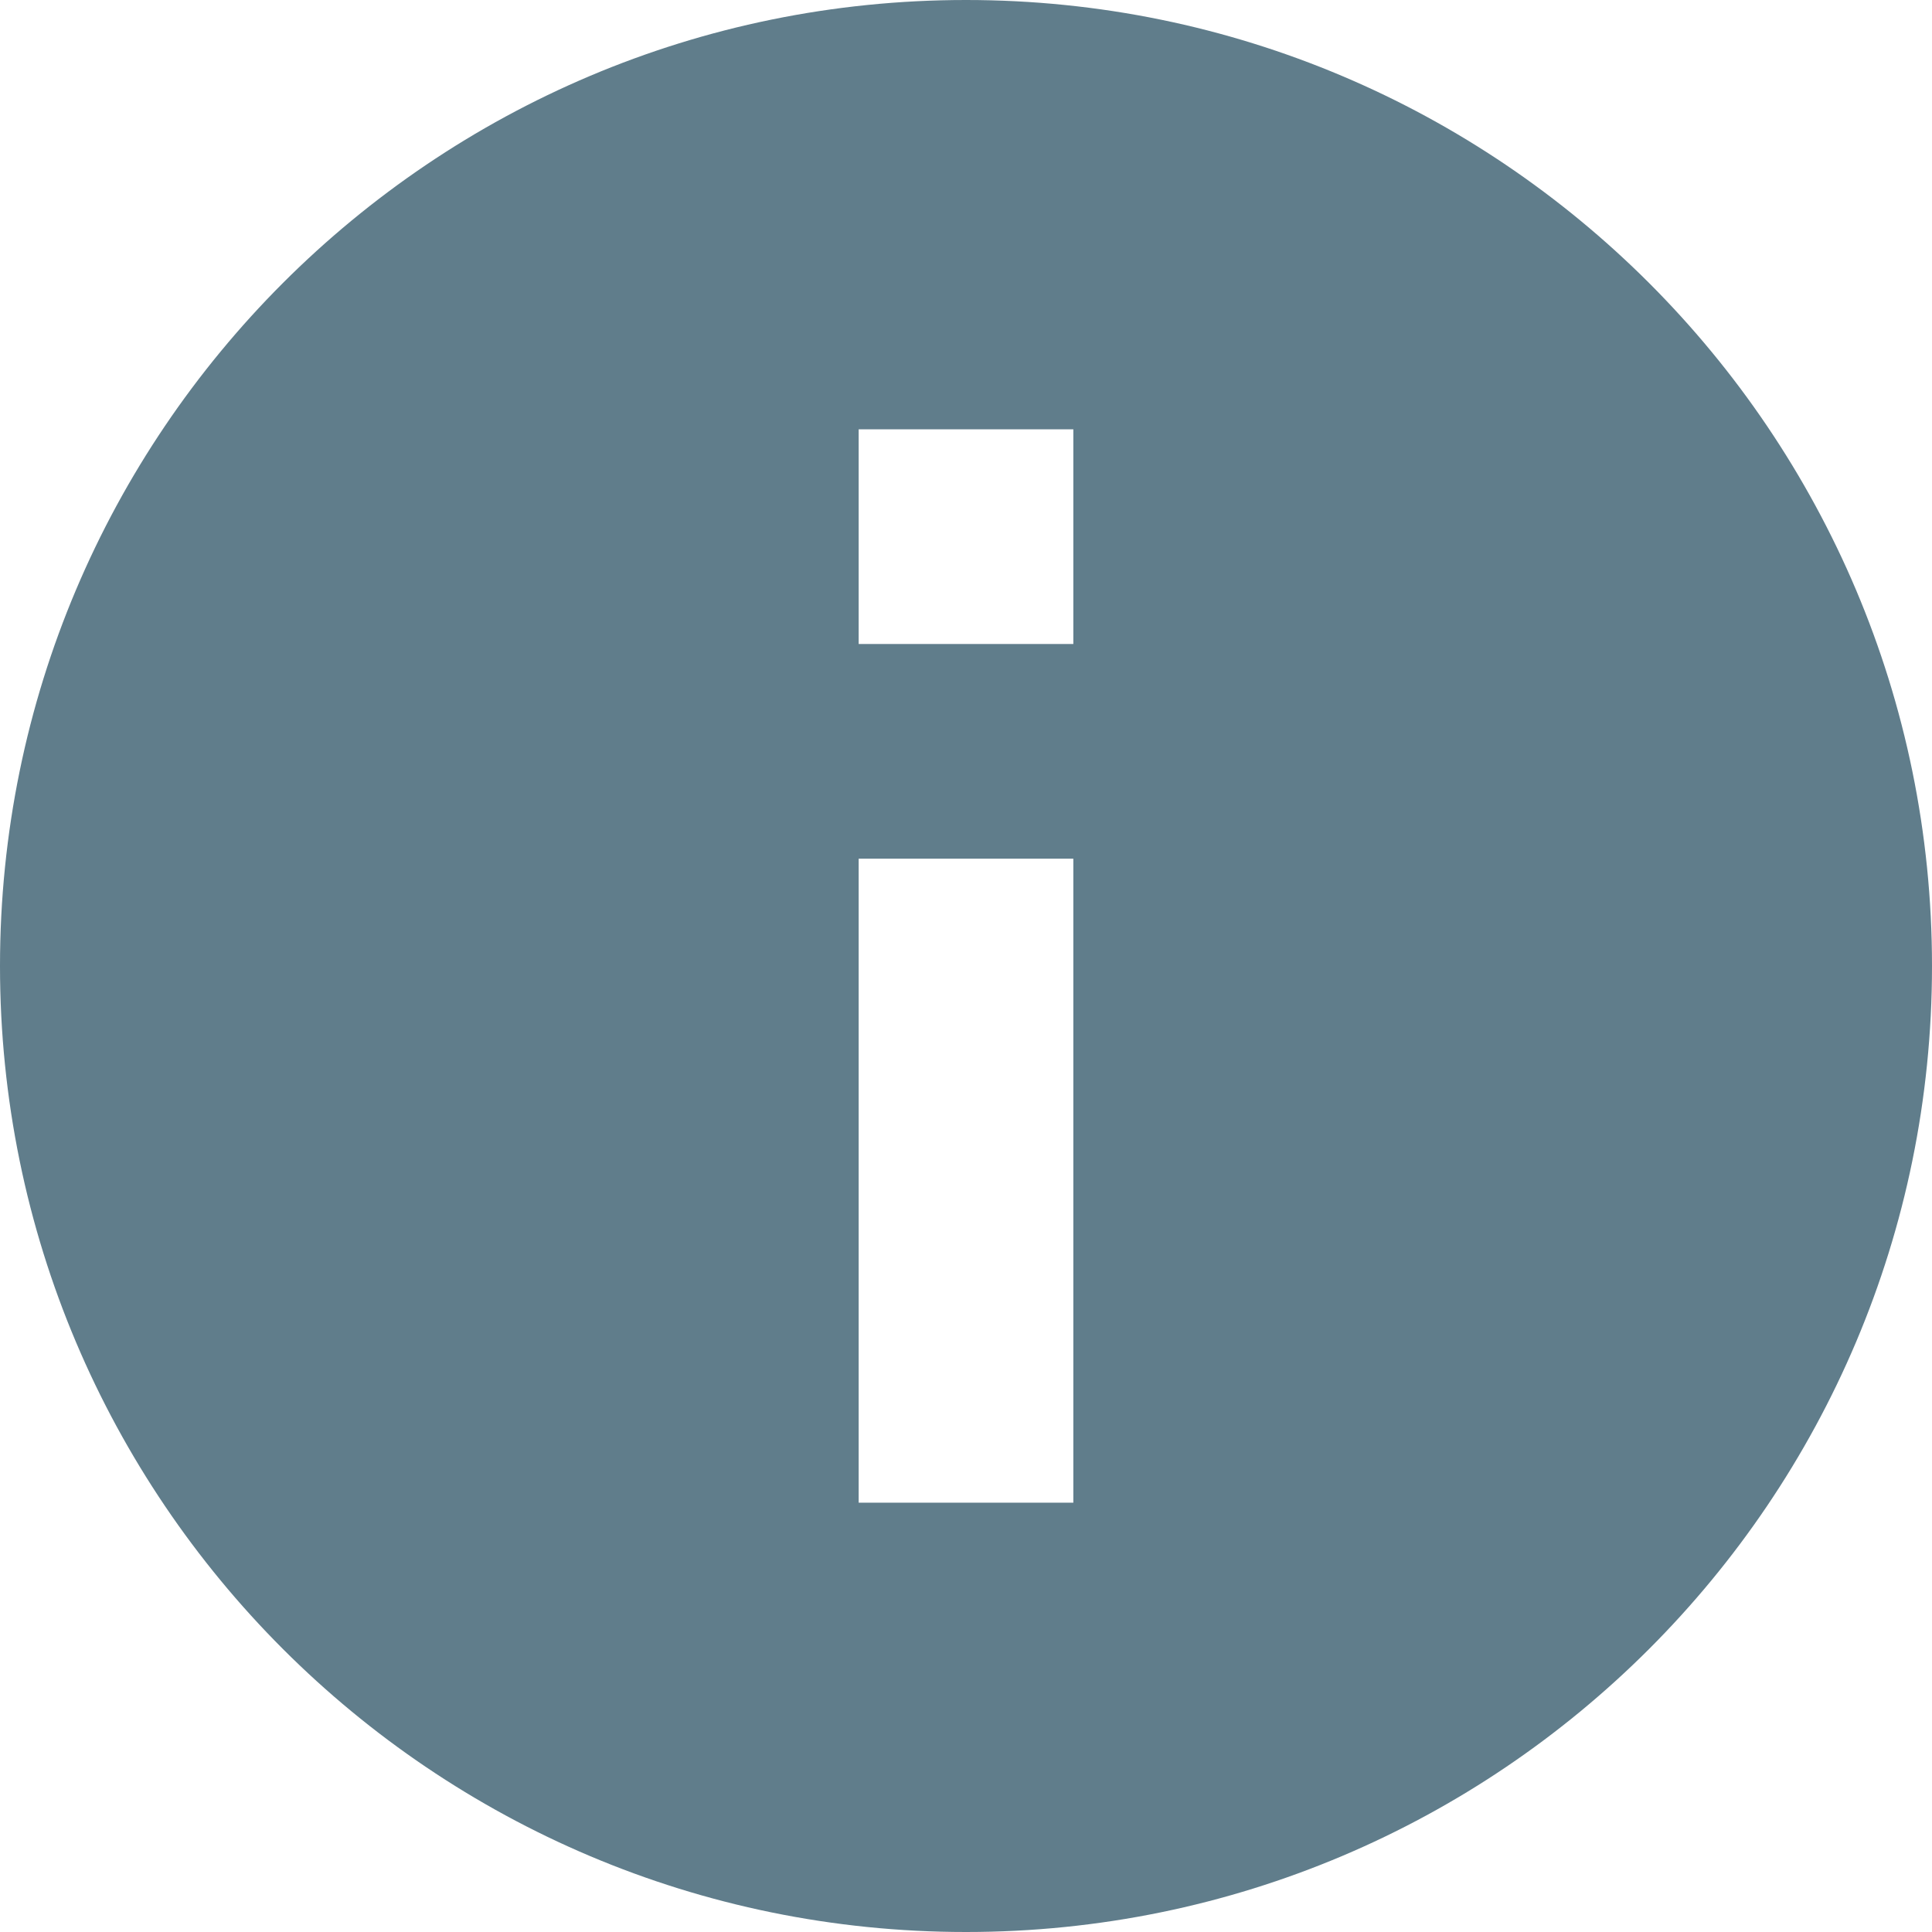 <?xml version="1.0" encoding="utf-8"?>
<!-- Generator: Adobe Illustrator 18.0.0, SVG Export Plug-In . SVG Version: 6.00 Build 0)  -->
<!DOCTYPE svg PUBLIC "-//W3C//DTD SVG 1.1//EN" "http://www.w3.org/Graphics/SVG/1.1/DTD/svg11.dtd">
<svg version="1.1" id="Layer_1" xmlns="http://www.w3.org/2000/svg" xmlns:xlink="http://www.w3.org/1999/xlink" x="0px" y="0px"
	 viewBox="0 0 900 900" enable-background="new 0 0 900 900" xml:space="preserve">
<path fill="#607D8B" d="M450,0C201.5,0,0,201.5,0,450s201.5,450,450,450s450-201.5,450-450S698.5,0,450,0z M500,700H400V400h100V700
	z M500,300H400V200h100V300z"/>
</svg>

